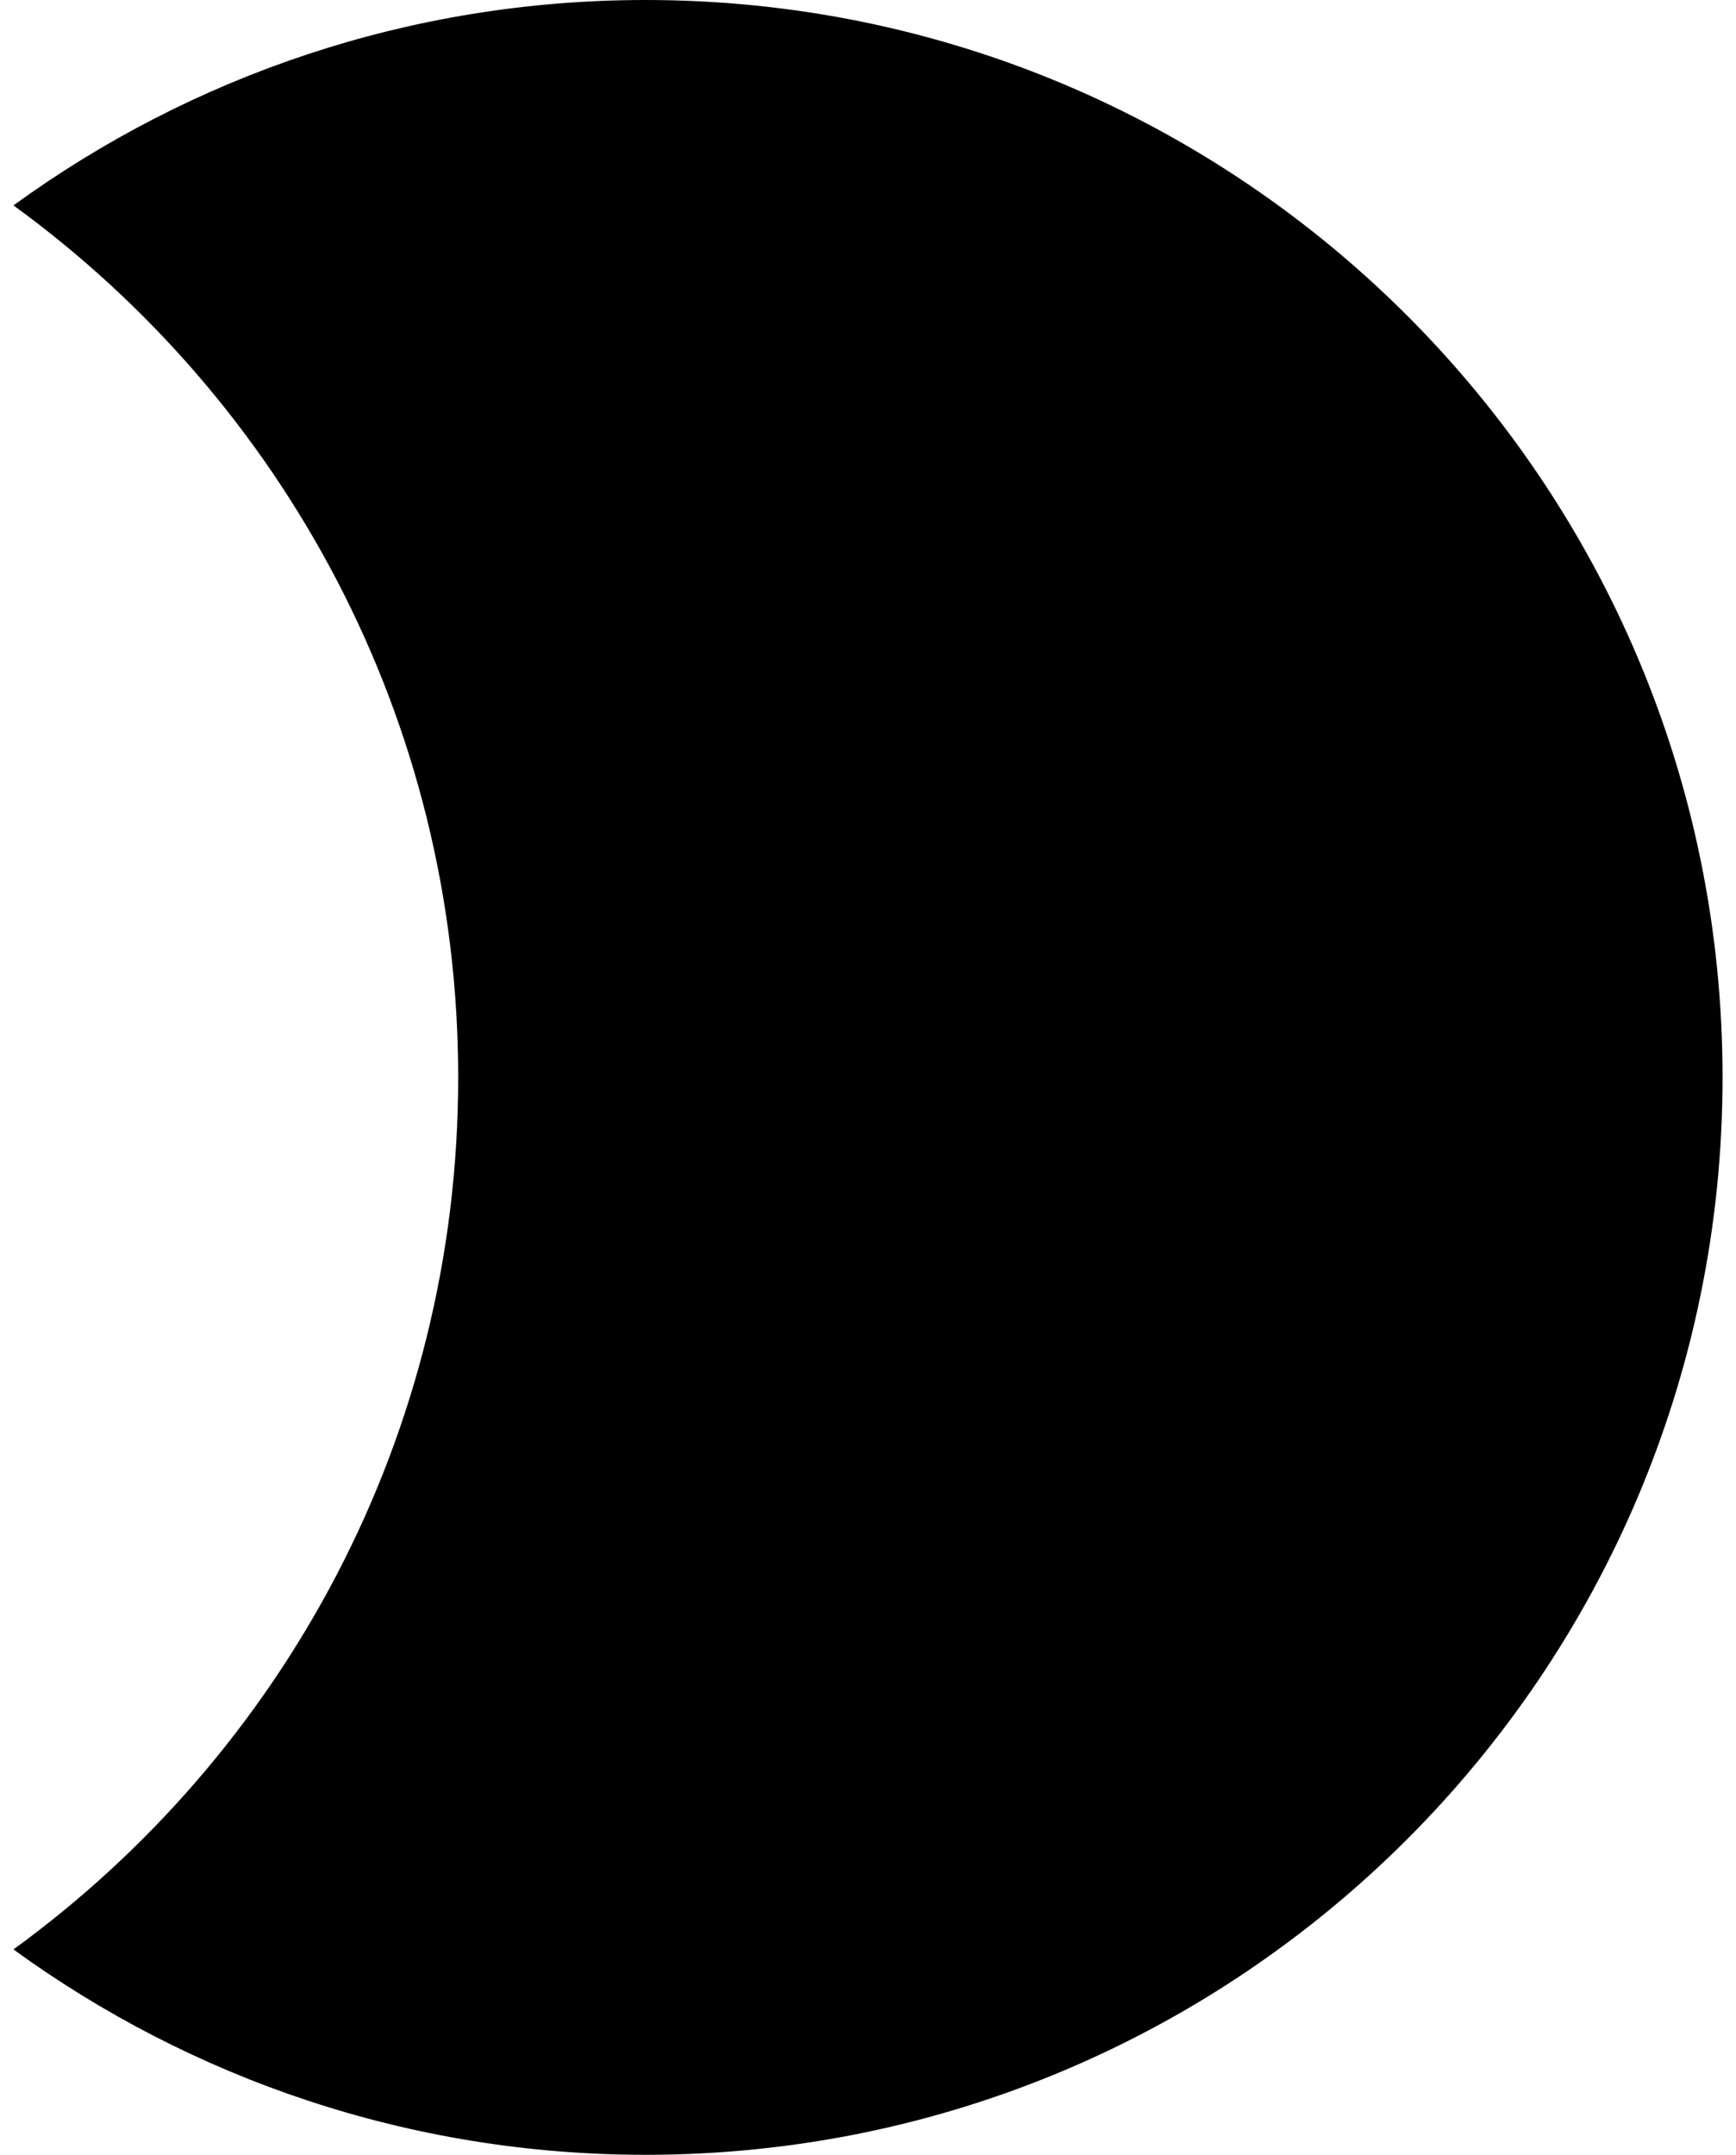 <?xml version="1.0" encoding="utf-8"?>
<!-- Generator: Adobe Illustrator 24.0.2, SVG Export Plug-In . SVG Version: 6.00 Build 0)  -->
<svg version="1.1" id="Слой_1" xmlns="http://www.w3.org/2000/svg" xmlns:xlink="http://www.w3.org/1999/xlink" x="0px" y="0px"
	 viewBox="0 0 1612 2000" style="enable-background:new 0 0 1612 2000;" xml:space="preserve">
<path d="M1599.51,1000c0,552.28-447.71,1000-1000,1000c-219.4,0-422.15-70.84-587.03-190.64
	C262.66,1627.6,425.46,1332.89,425.46,1000c0-332.89-162.8-627.6-412.97-809.36C177.37,70.84,380.12,0,599.51,0
	C1151.8,0,1599.51,447.72,1599.51,1000z"/>
</svg>
